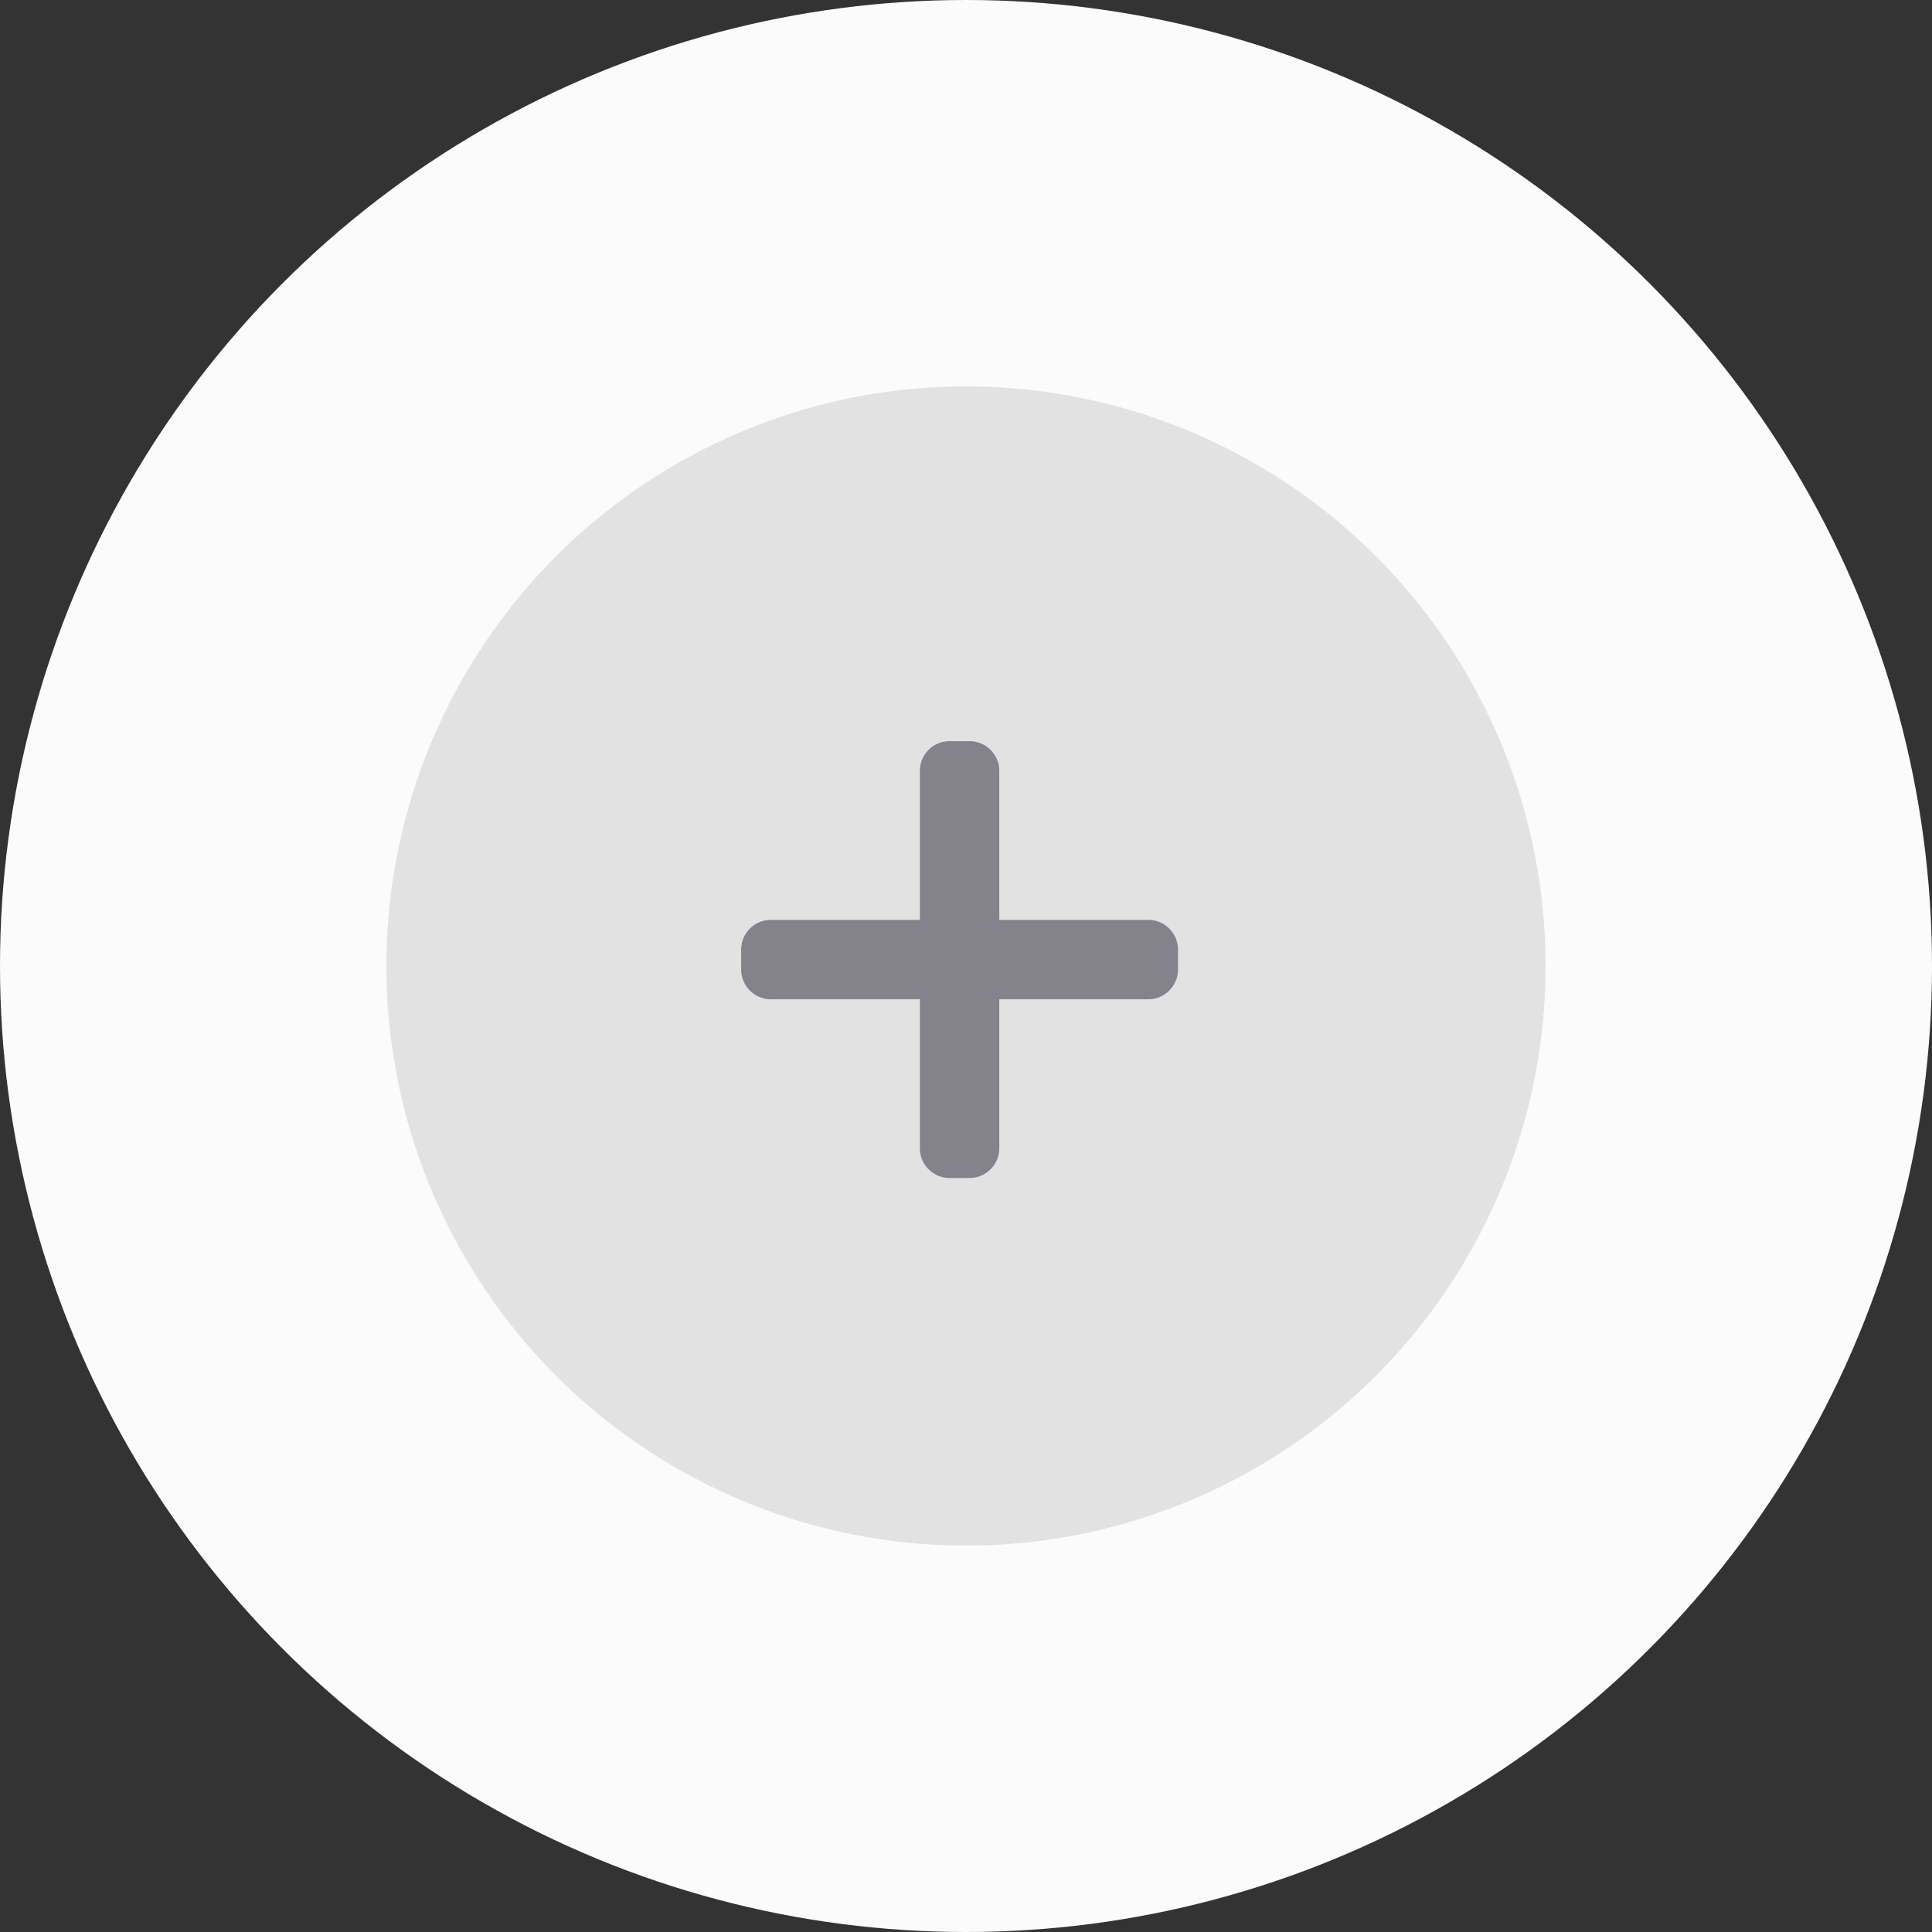 <svg xmlns="http://www.w3.org/2000/svg" width="140" height="140" viewBox="0 0 140 140">
  <rect x="0" y="0" width="140" height="140" fill="#333333" stroke="none"/>
  <g id="Group_3674" data-name="Group 3674" transform="translate(-60 -587)">
    <circle id="pexels-thisisengineering-3913025" cx="70" cy="70" r="70" transform="translate(60 587)" fill="#fbfbfb"/>
    <g id="plus_1_" data-name="plus (1)" transform="translate(95 622)">
      <circle id="pexels-thisisengineering-3913025-2" data-name="pexels-thisisengineering-3913025" cx="42" cy="42" r="42" transform="translate(-7 -7)" opacity="0.1"/>
    </g>
    <g id="Group_3354" data-name="Group 3354" transform="translate(113.707 640.707)">
      <path id="Path_2930" data-name="Path 2930" d="M38.163,14.667H10.825a2.159,2.159,0,0,0-2.158,2.158v1.44a2.159,2.159,0,0,0,2.158,2.158h27.34a2.159,2.159,0,0,0,2.158-2.158v-1.44A2.16,2.16,0,0,0,38.163,14.667Z" transform="translate(-8.667 -1.717)" fill="#84838b"/>
      <path id="Path_2931" data-name="Path 2931" d="M14.667,10.825v27.34a2.159,2.159,0,0,0,2.158,2.158h1.44a2.159,2.159,0,0,0,2.158-2.158V10.825a2.159,2.159,0,0,0-2.158-2.158h-1.44A2.156,2.156,0,0,0,14.667,10.825Z" transform="translate(-1.717 -8.667)" fill="#84838b"/>
    </g>
  </g>
</svg>
